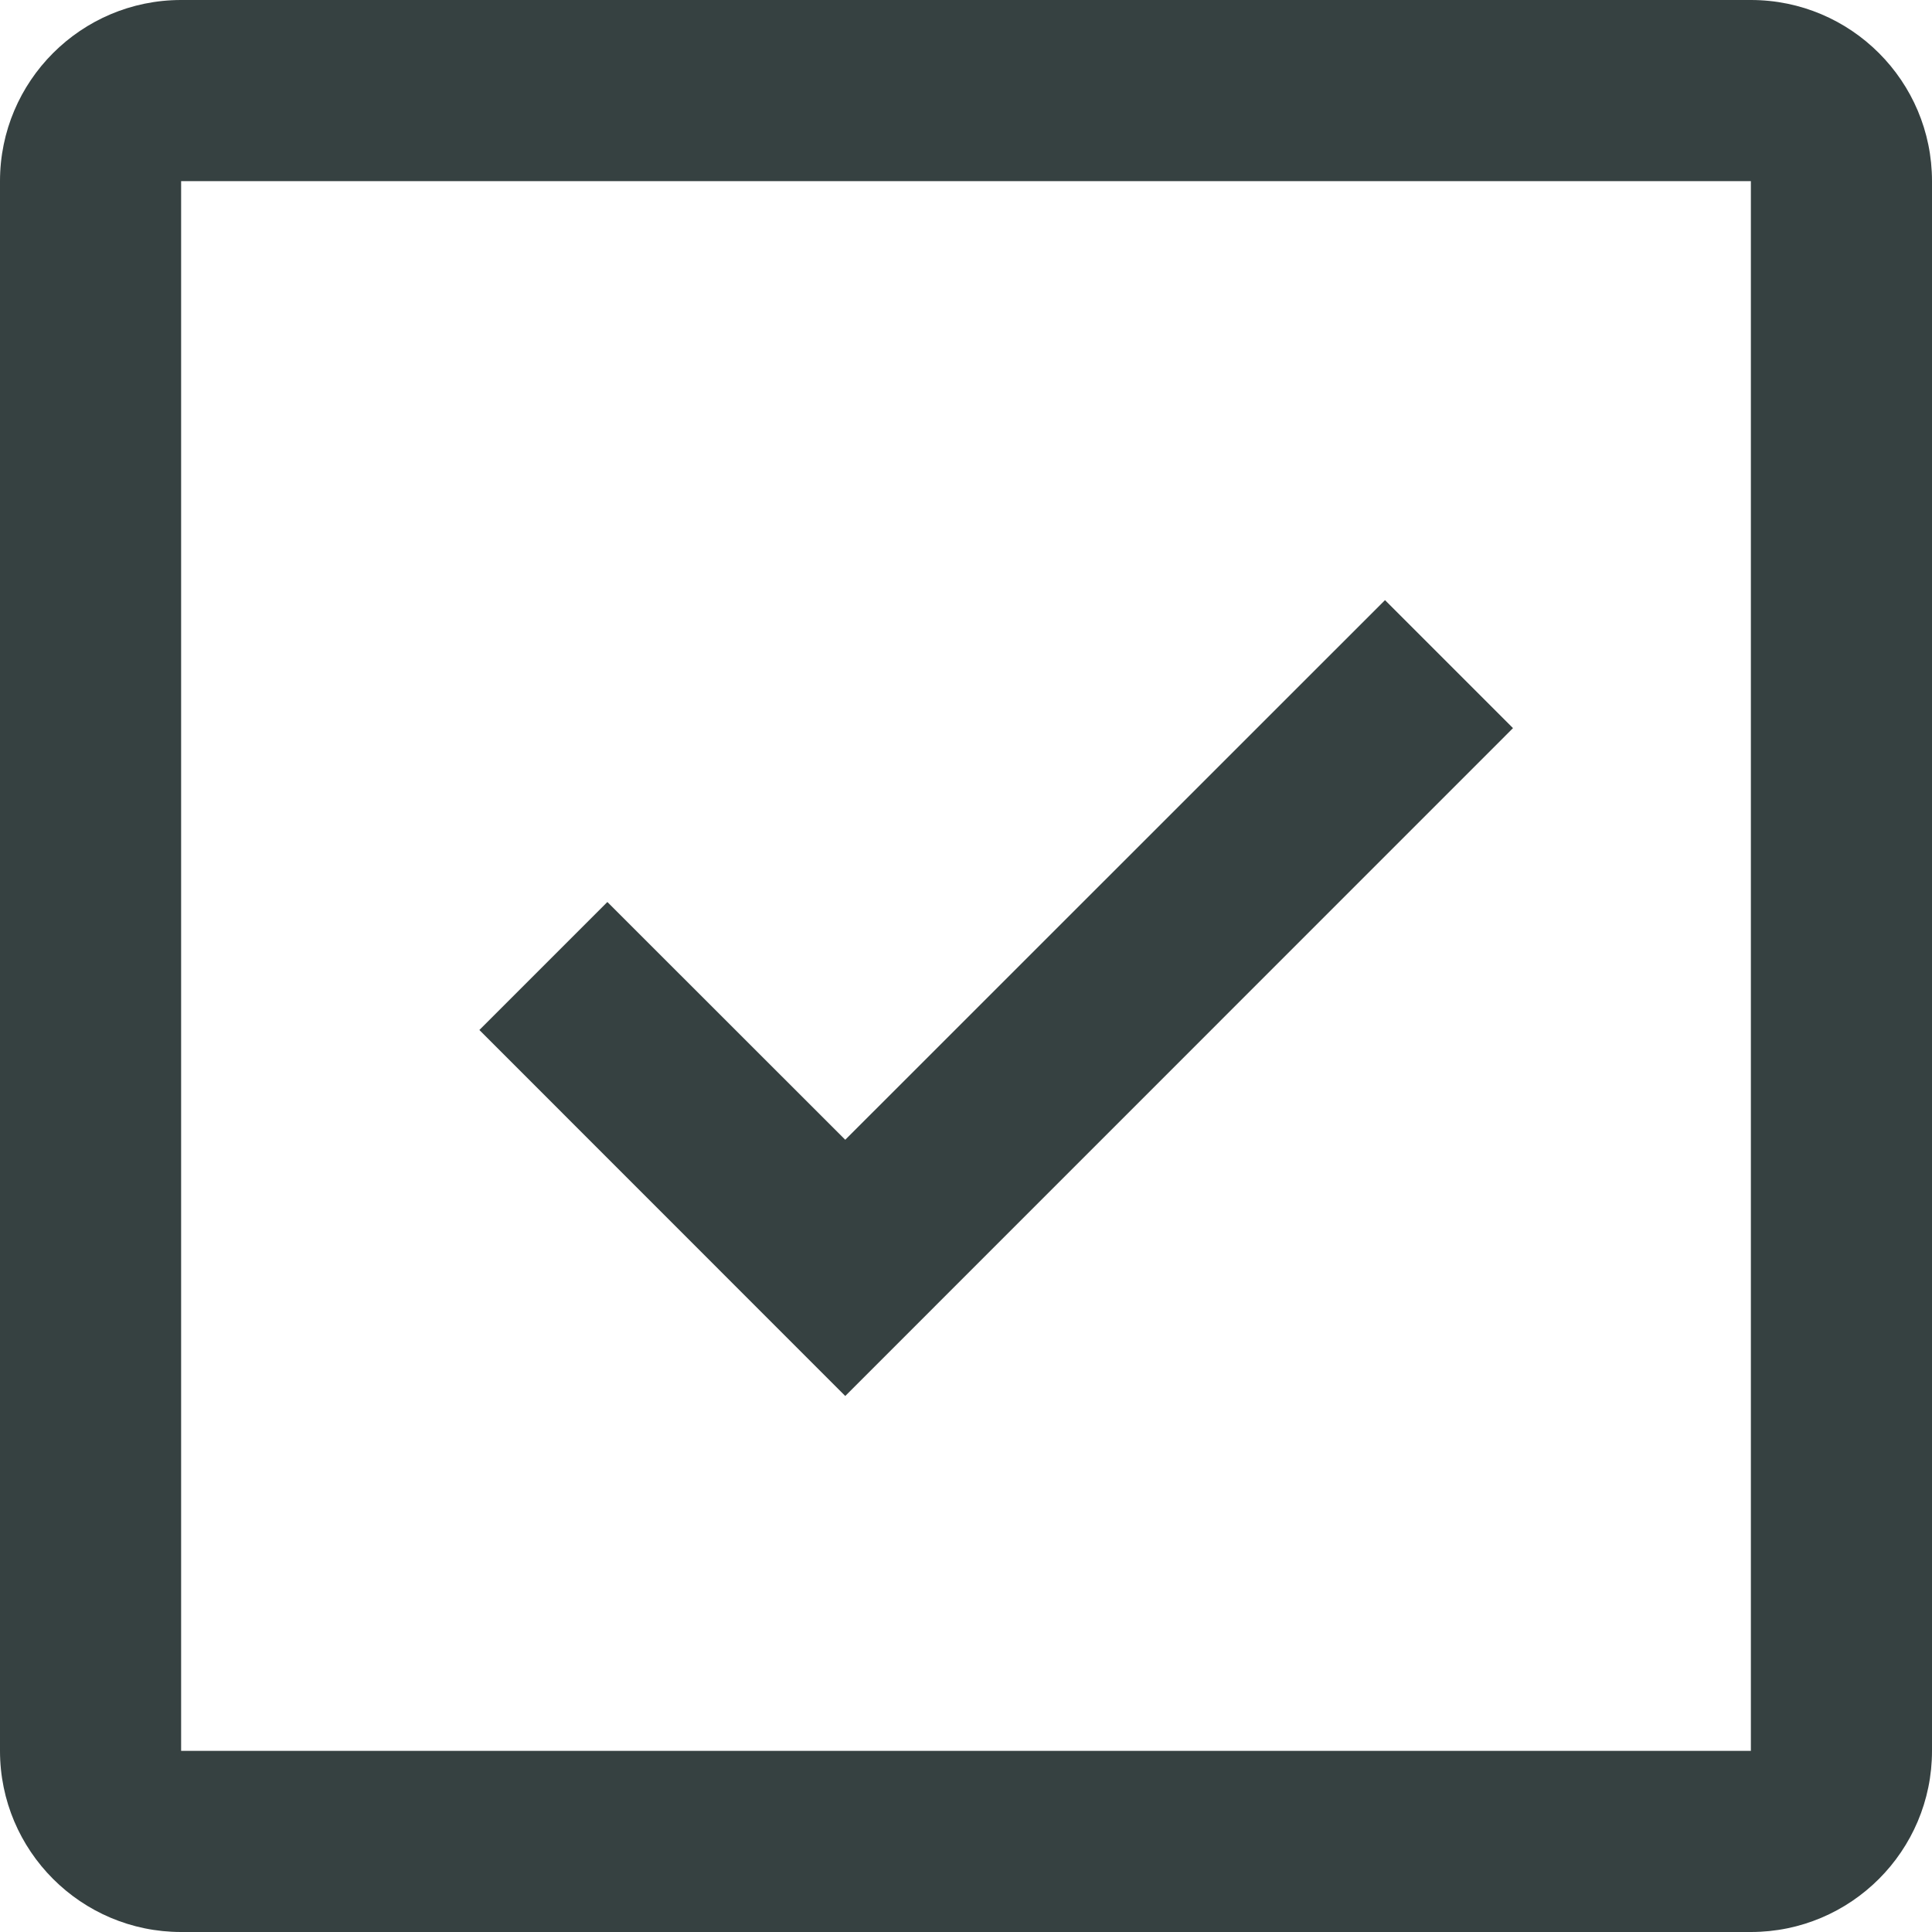 <svg width="16" height="16" viewBox="0 0 16 16" fill="none" xmlns="http://www.w3.org/2000/svg">
<path d="M12.53 6.03L11.47 4.97L7 9.439L5.03 7.47L3.97 8.53L7 11.561L12.53 6.03Z" fill="#364141"/>
<path fill-rule="evenodd" clip-rule="evenodd" d="M0 1.5C0 0.672 0.672 0 1.5 0H14.5C15.328 0 16 0.672 16 1.5V14.5C16 15.328 15.328 16 14.5 16H1.5C0.672 16 0 15.328 0 14.5V1.5ZM1.5 1.5H14.5V14.5H1.5V1.5Z" fill="#364141"/>
</svg>
